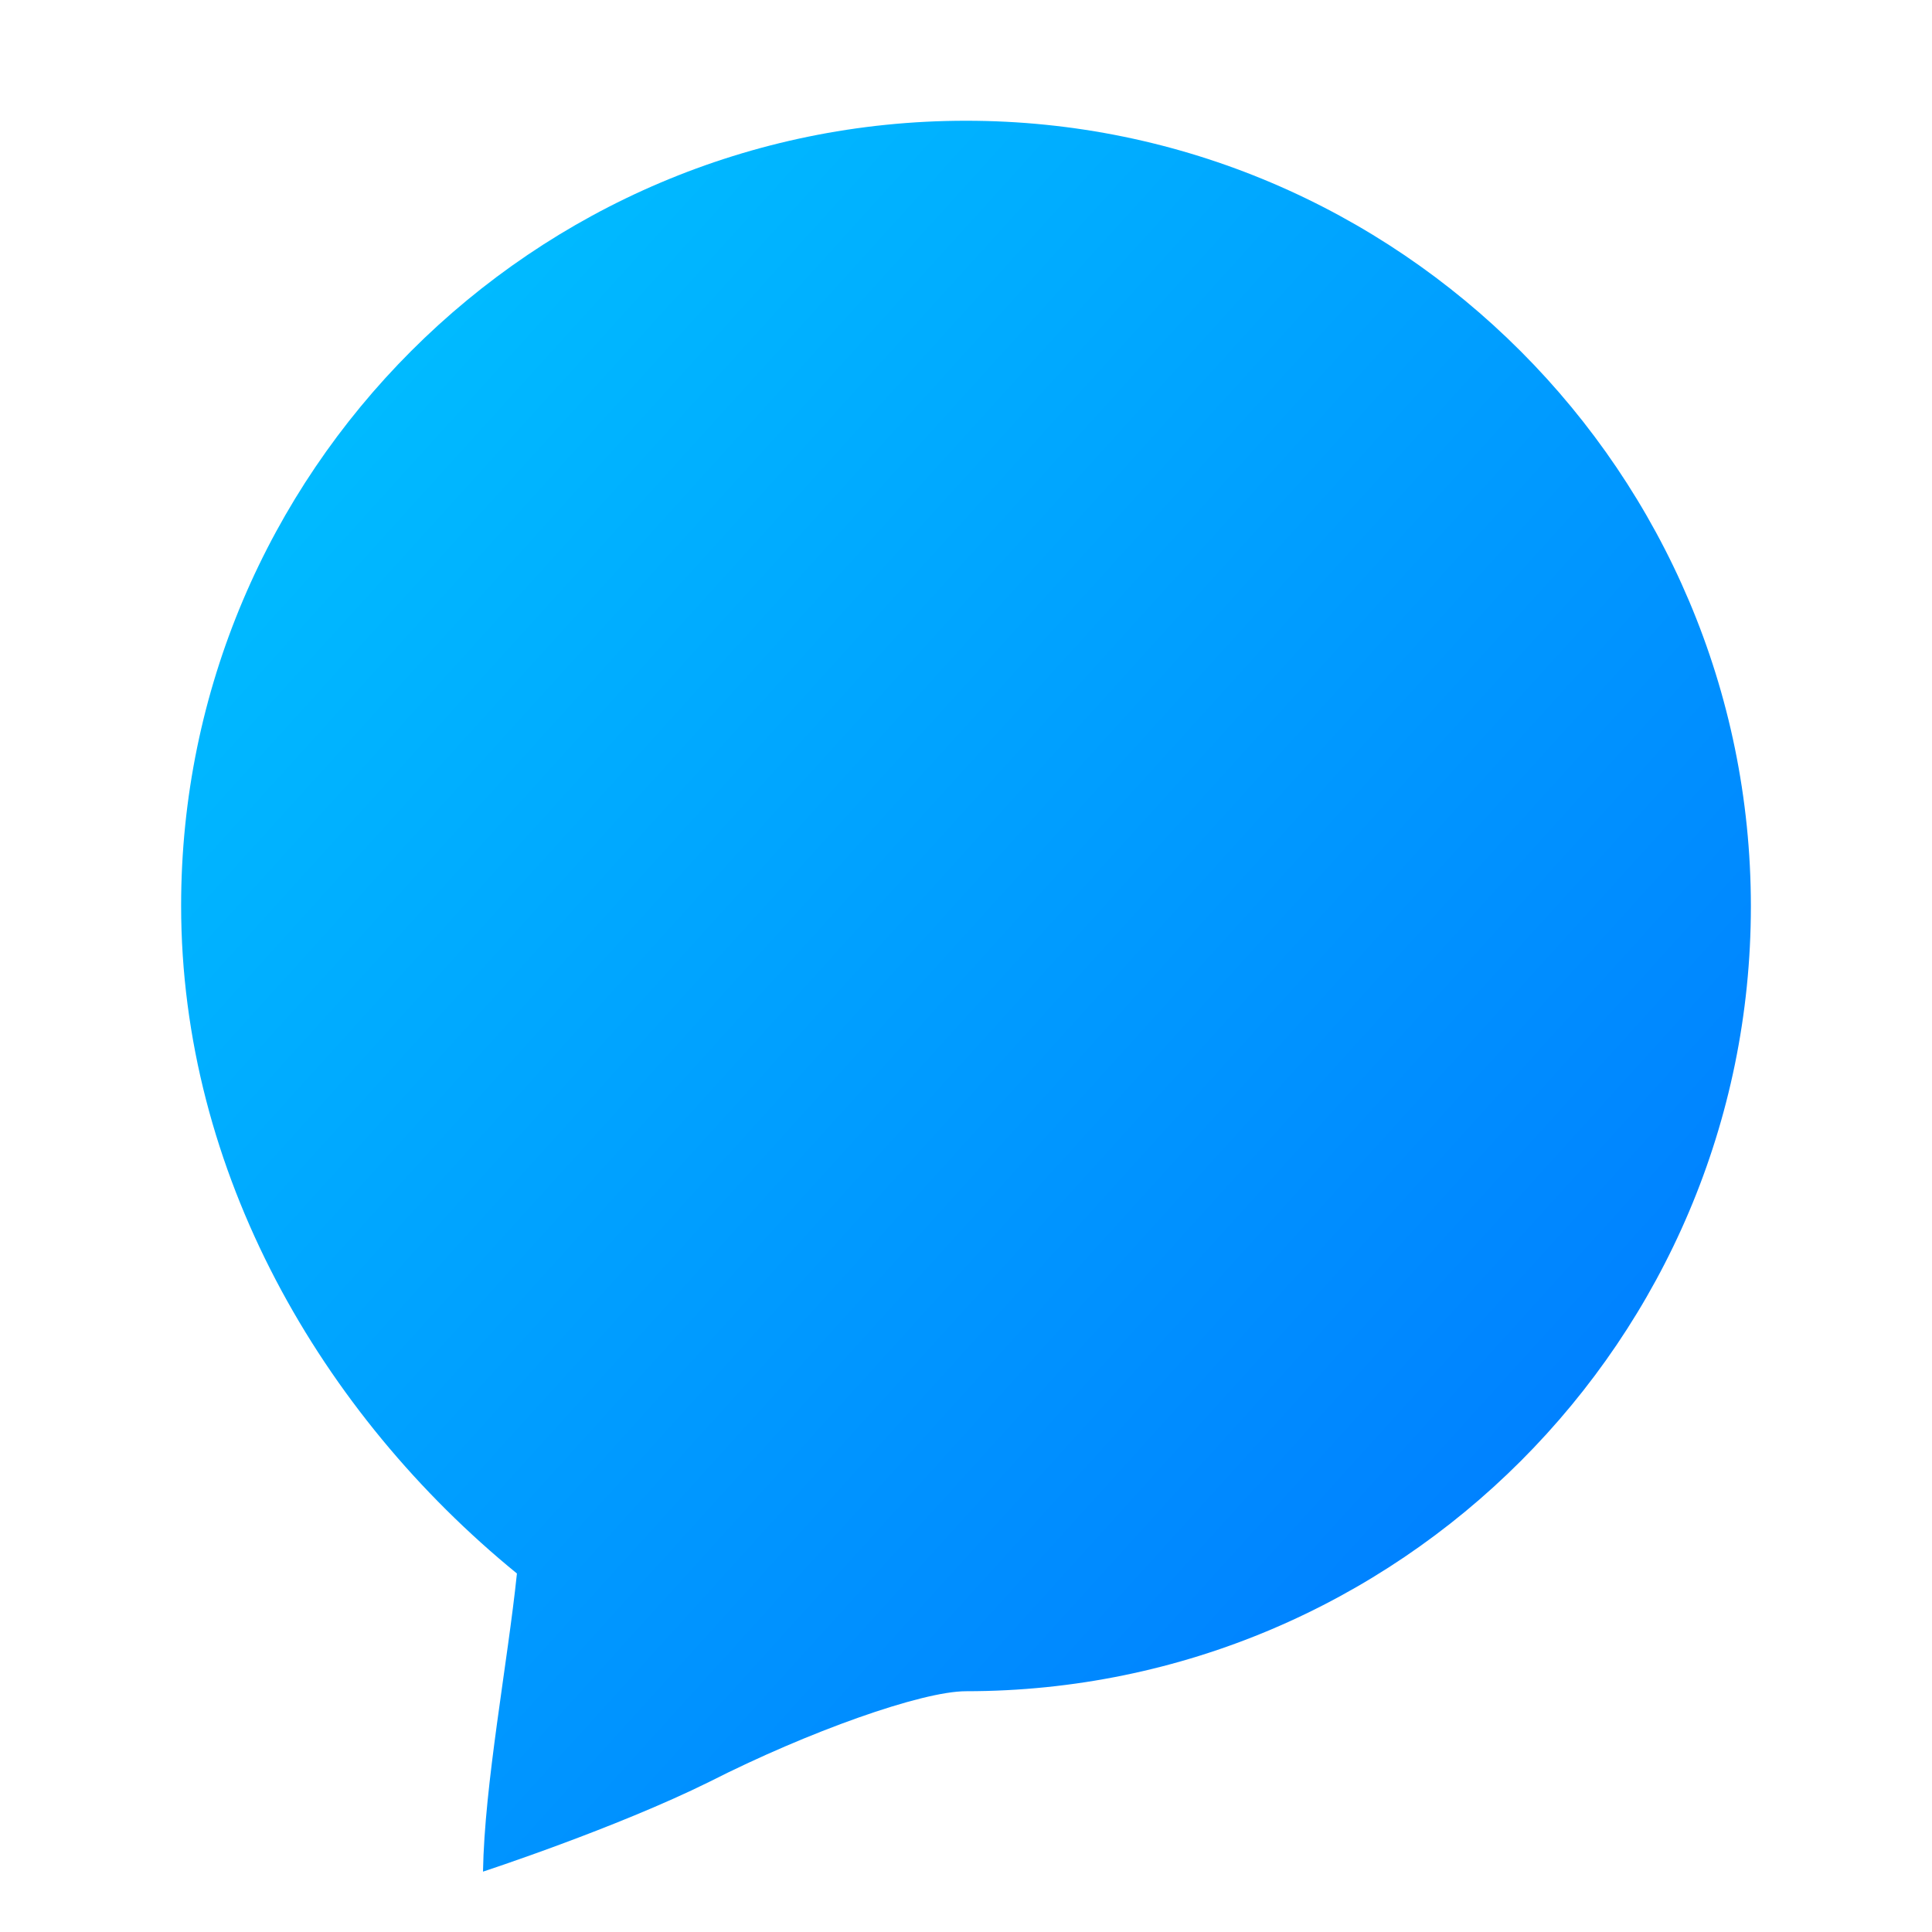 <svg
  width="100"
  height="100"
  viewBox="0 0 64 64"
  fill="none"
  xmlns="http://www.w3.org/2000/svg"
>
  <defs>
    <linearGradient id="chatGradient" x1="0" y1="0" x2="1" y2="1">
      <stop offset="0%" stop-color="#00C6FF" />
      <stop offset="100%" stop-color="#0072FF" />
    </linearGradient>
  </defs>
  <path
    d="M32 4C17.664 4 6 15.664 6 30C6 38.832 10.644 46.84 17.124 52.124C16.812 55.112 16.048 59.108 16 62L16 62C16 62 20.4 60.56 23.5 59.024C26.768 57.364 30.536 56.024 32 56.024C46.336 56.024 58 44.36 58 30.024C58 15.688 46.336 4 32 4Z"
    fill="url(#chatGradient)"
  />
</svg>

